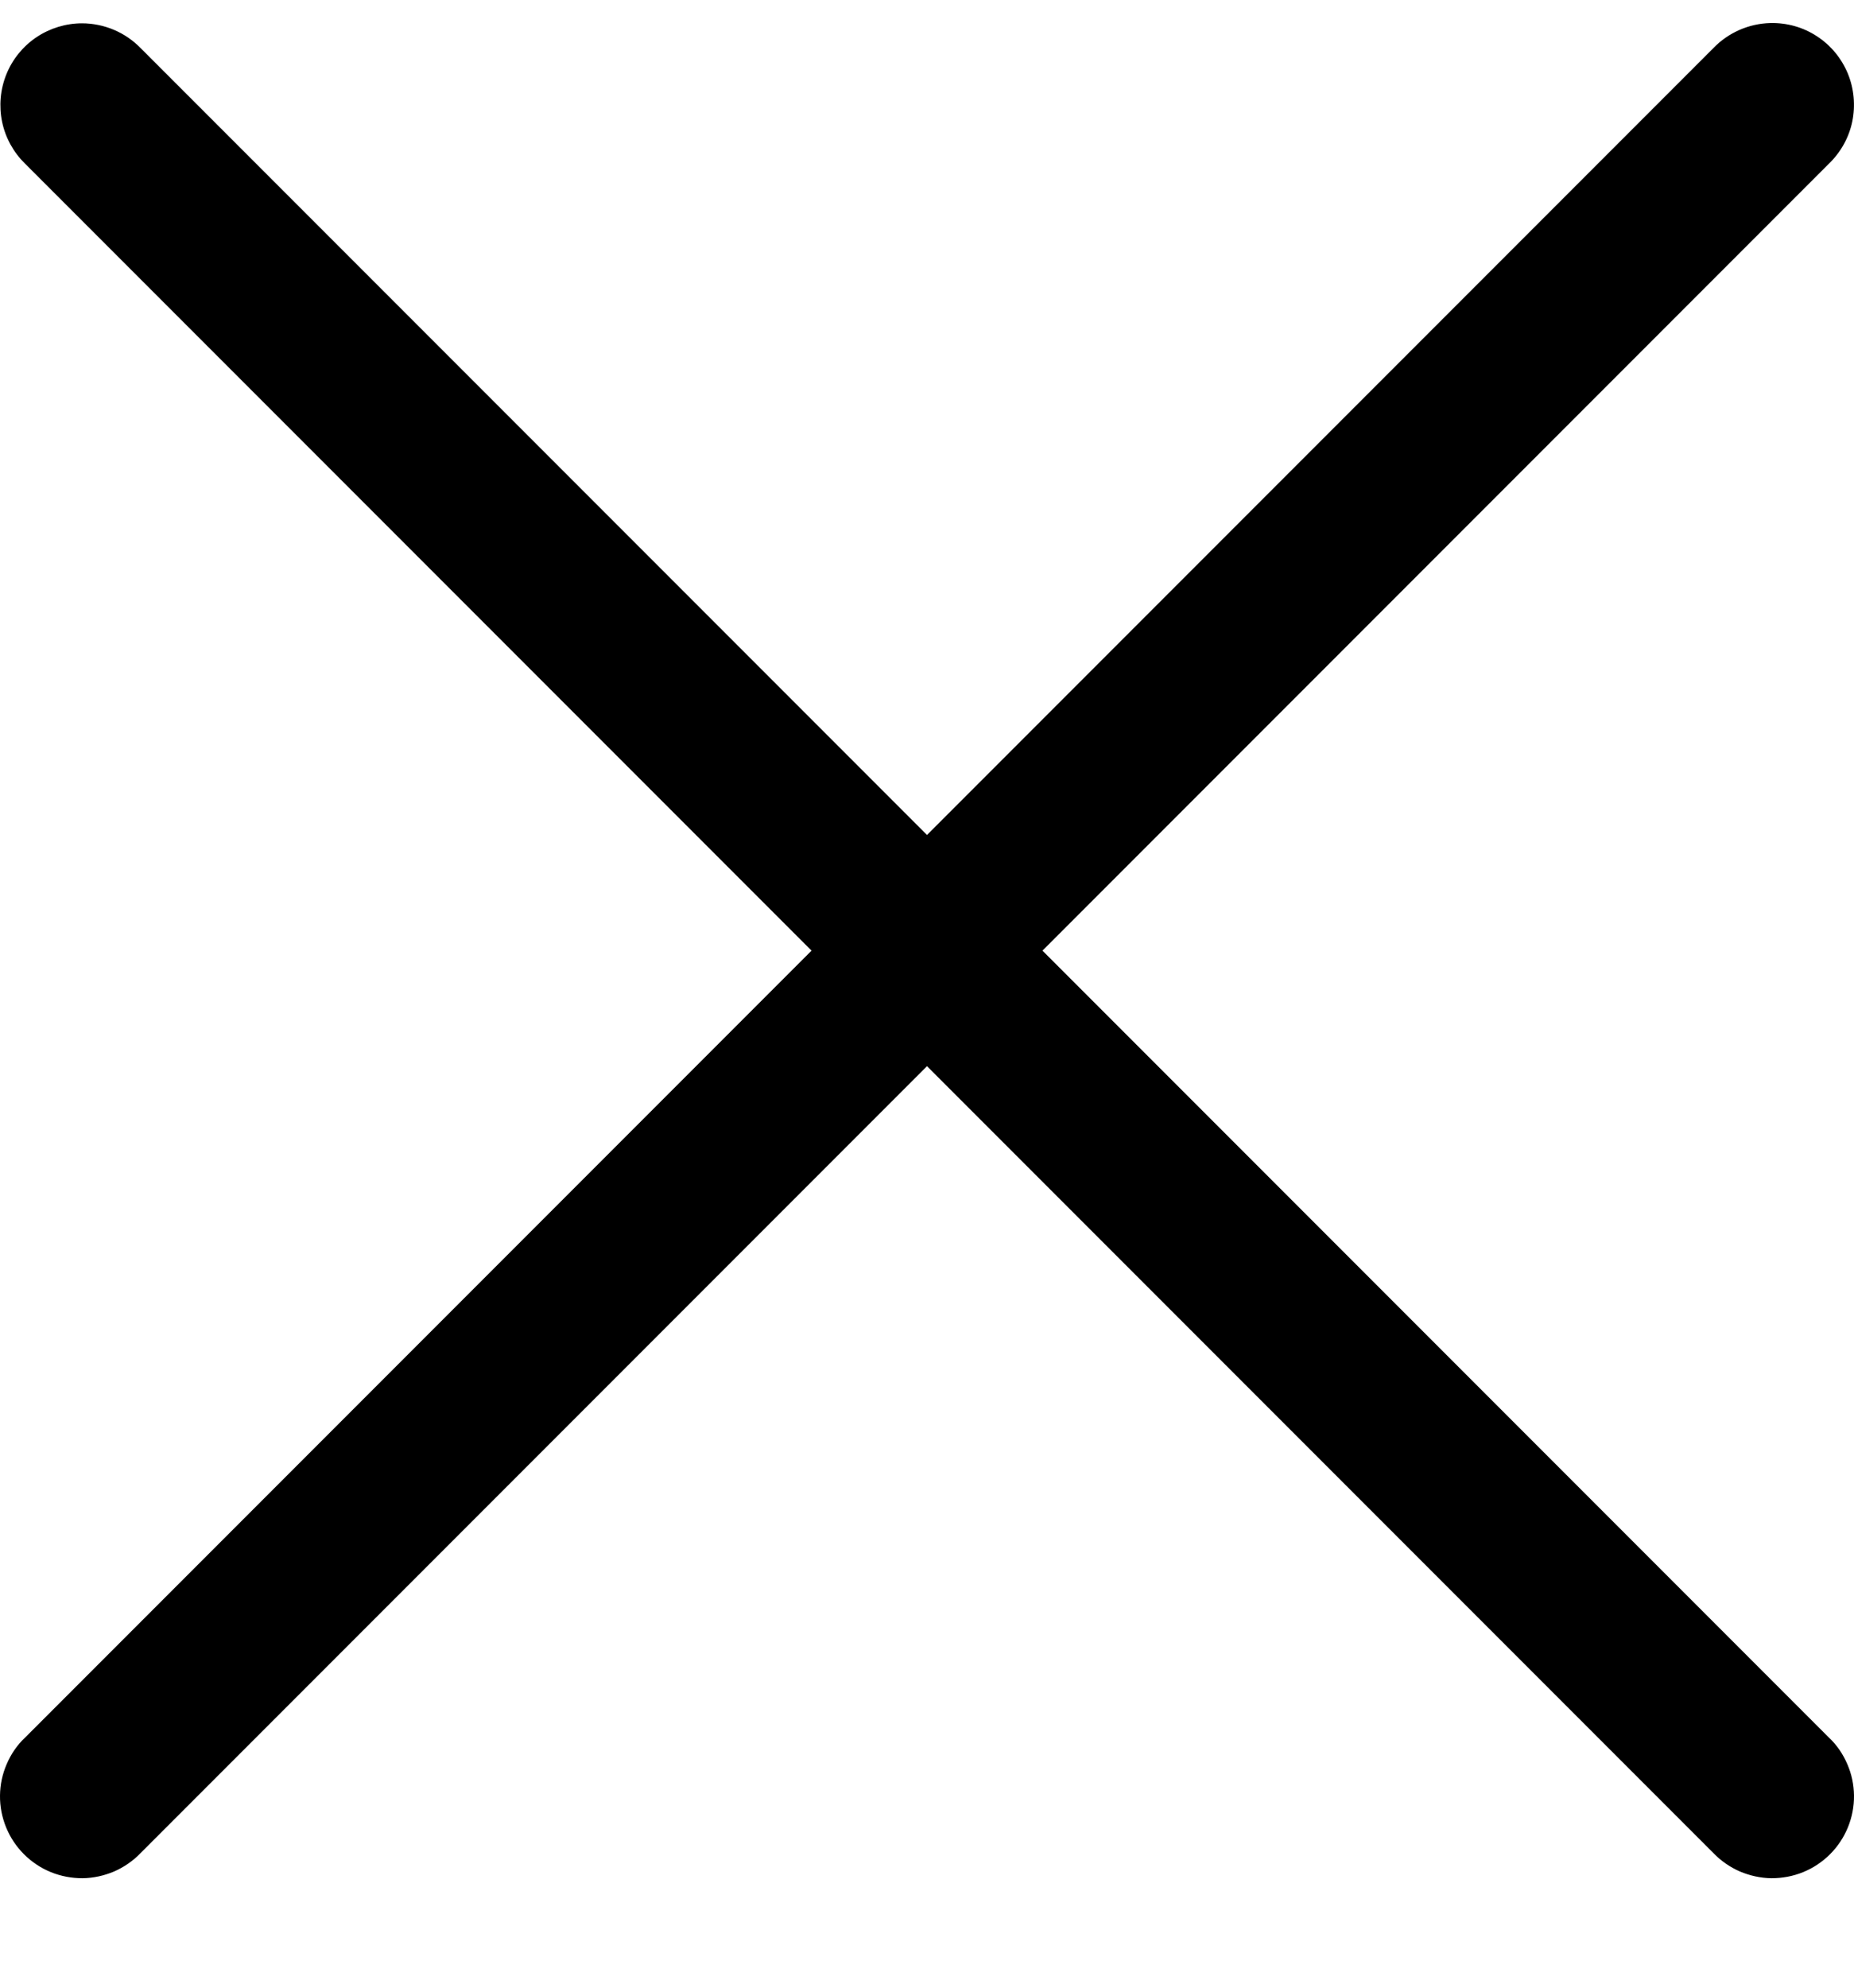 <svg width="14" height="15" viewBox="0 0 14 15" fill="none" xmlns="http://www.w3.org/2000/svg">
<path d="M13.368 0.174C13.206 0.178 13.051 0.246 12.938 0.363L7 6.301L1.062 0.363C1.004 0.304 0.936 0.257 0.86 0.225C0.784 0.193 0.702 0.176 0.619 0.176C0.497 0.176 0.377 0.213 0.275 0.281C0.173 0.35 0.094 0.447 0.048 0.561C0.002 0.675 -0.009 0.8 0.016 0.92C0.041 1.04 0.102 1.15 0.19 1.236L6.128 7.174L0.19 13.112C0.13 13.168 0.083 13.237 0.051 13.312C0.018 13.387 0.001 13.468 3.1887e-05 13.55C-0.001 13.632 0.015 13.714 0.046 13.79C0.077 13.866 0.123 13.935 0.181 13.993C0.239 14.051 0.308 14.097 0.384 14.128C0.46 14.159 0.541 14.174 0.623 14.174C0.705 14.173 0.786 14.155 0.862 14.123C0.937 14.09 1.005 14.043 1.062 13.984L7 8.046L12.938 13.984C12.995 14.043 13.063 14.09 13.138 14.123C13.214 14.155 13.295 14.173 13.377 14.174C13.459 14.174 13.54 14.159 13.616 14.128C13.692 14.097 13.761 14.051 13.819 13.993C13.877 13.935 13.923 13.866 13.954 13.79C13.985 13.714 14.001 13.632 14 13.55C13.999 13.468 13.982 13.387 13.949 13.312C13.917 13.237 13.87 13.168 13.81 13.112L7.872 7.174L13.81 1.236C13.9 1.149 13.962 1.038 13.987 0.917C14.012 0.795 14 0.668 13.953 0.554C13.905 0.439 13.824 0.341 13.719 0.273C13.615 0.205 13.493 0.171 13.368 0.174Z" fill="black"/>
</svg>

